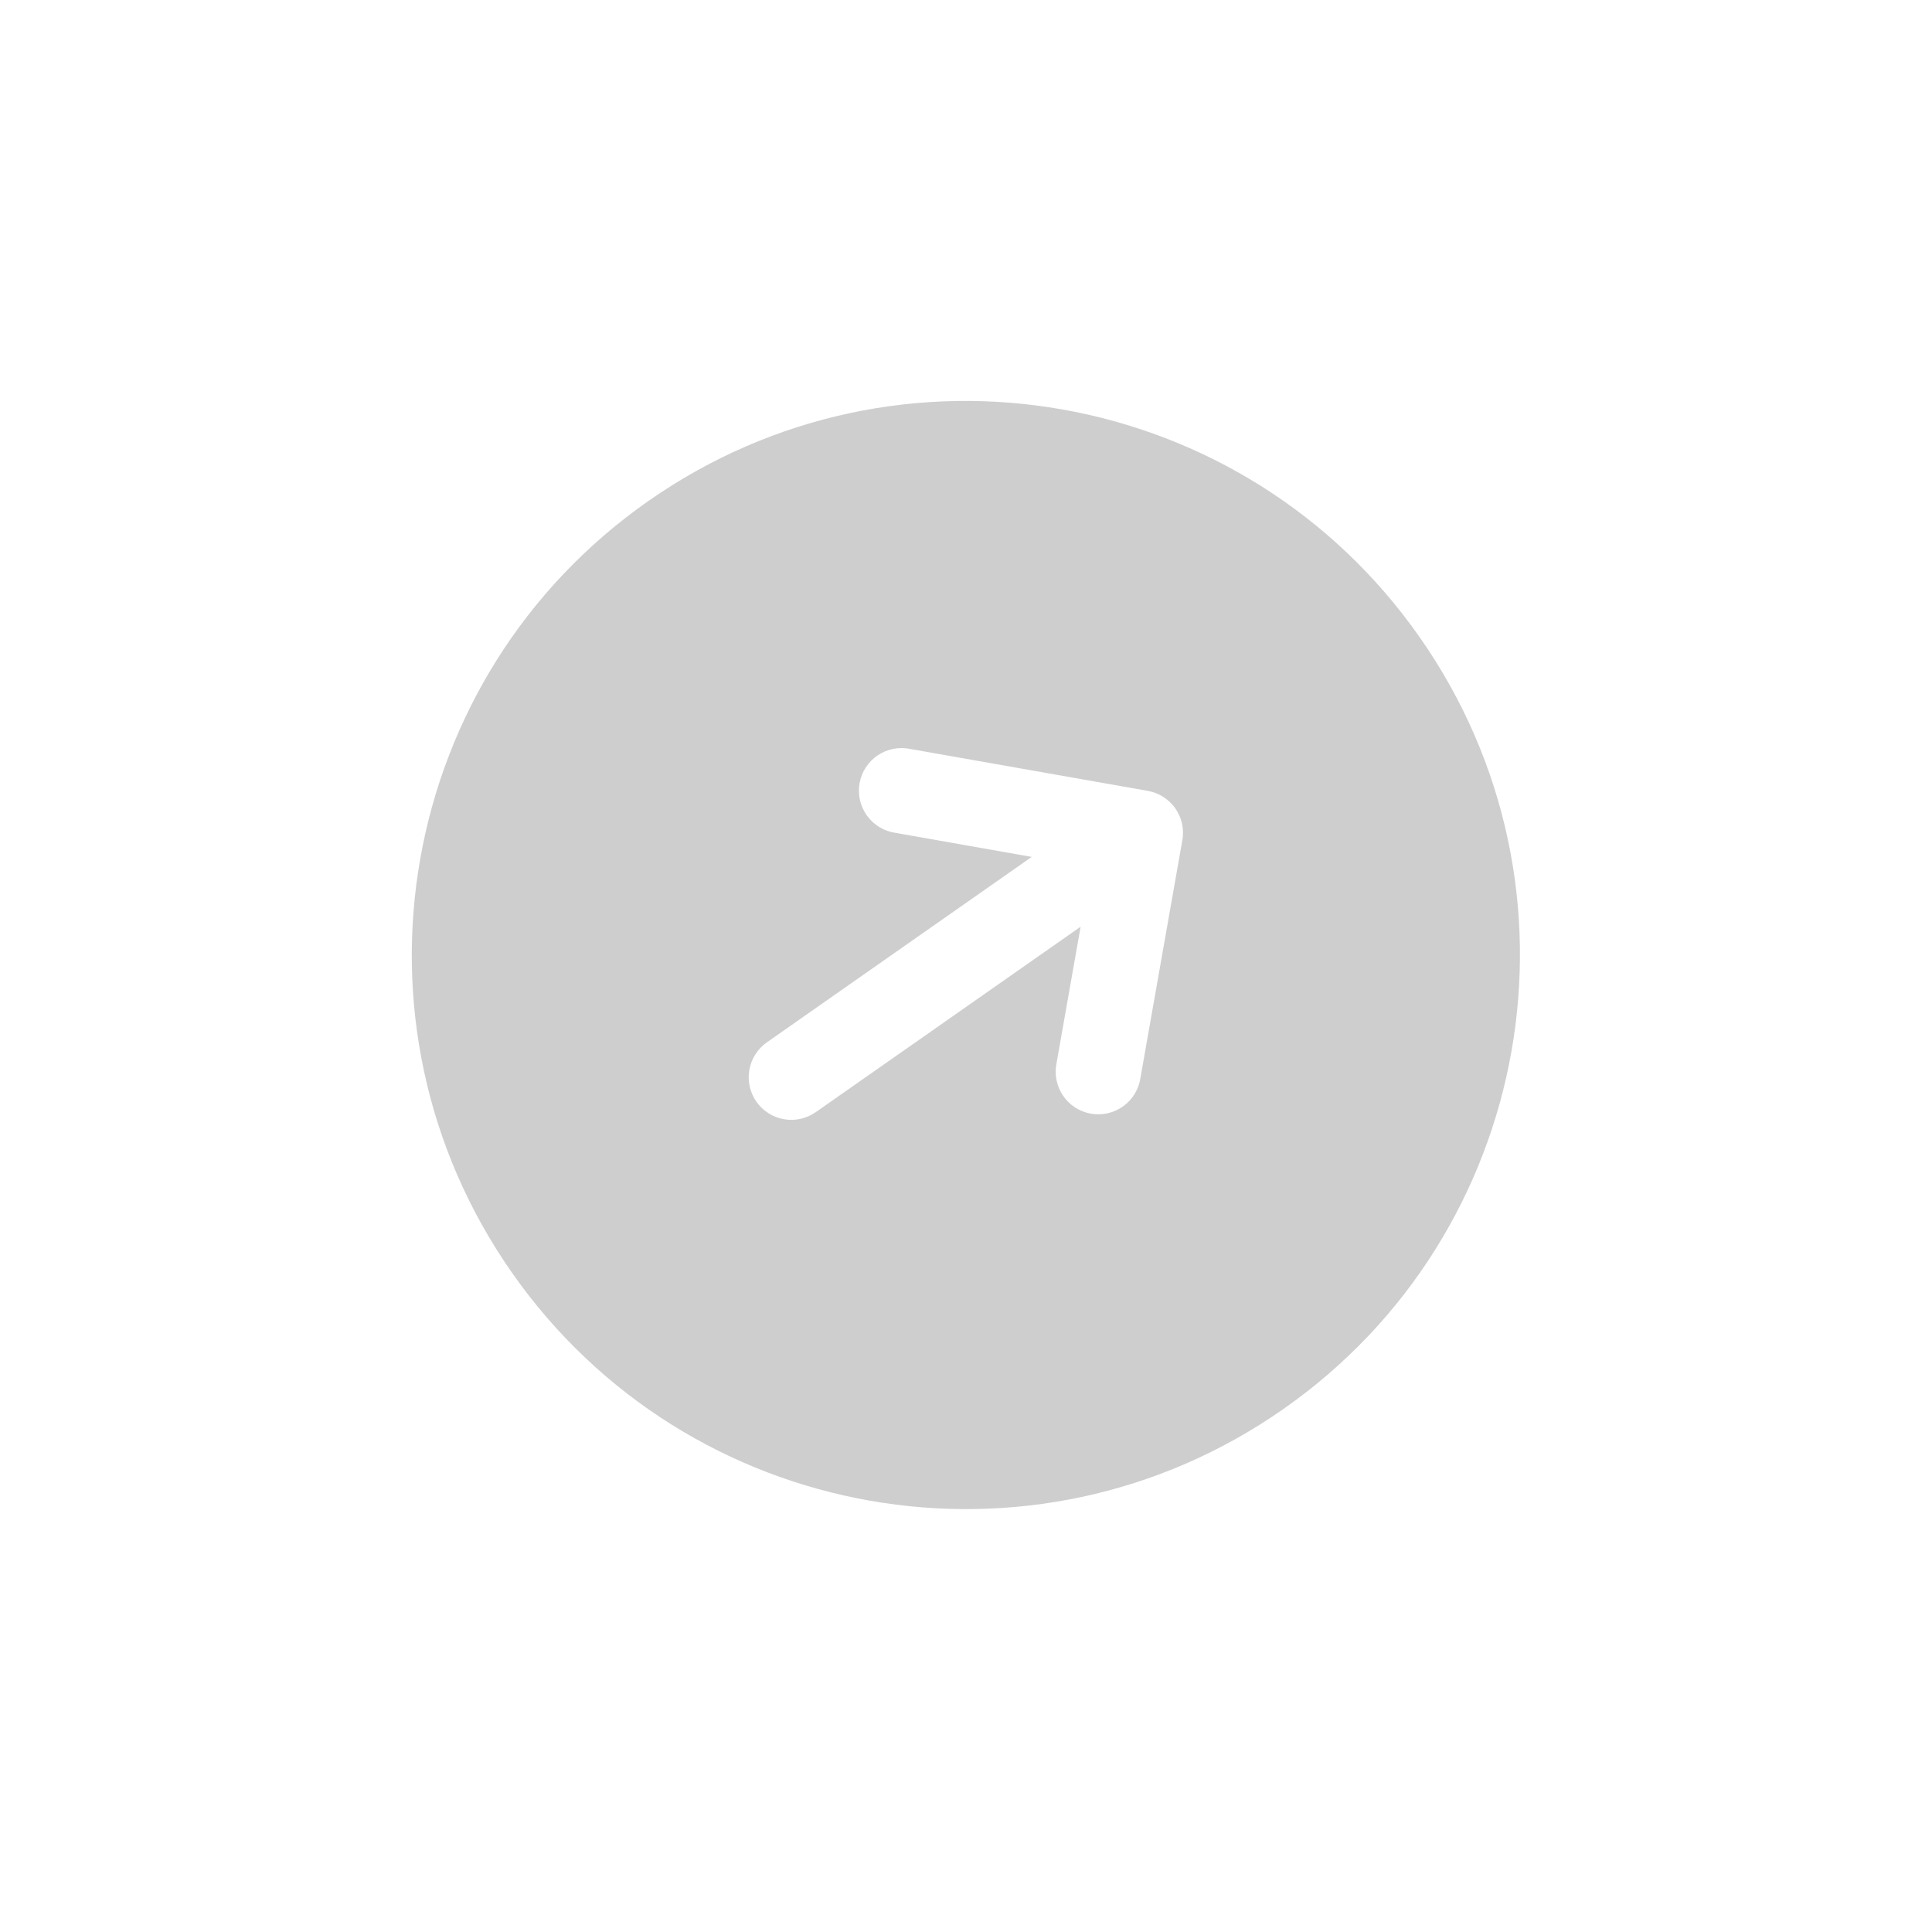 <svg width="68" height="68" viewBox="0 0 68 68" fill="none" xmlns="http://www.w3.org/2000/svg">
<g clip-path="url(#clip0_1_186)">
<g clip-path="url(#clip1_1_186)">
<path fill-rule="evenodd" clip-rule="evenodd" d="M22.811 17.64C13.988 23.818 11.845 35.976 18.022 44.798C24.199 53.621 36.358 55.765 45.18 49.587C54.002 43.41 56.146 31.251 49.969 22.429C43.791 13.607 31.633 11.463 22.811 17.64ZM41.615 29.572C41.684 29.181 41.595 28.778 41.367 28.452C41.139 28.127 40.791 27.905 40.399 27.836L32.043 26.362C31.846 26.32 31.642 26.318 31.445 26.357C31.247 26.395 31.059 26.473 30.892 26.585C30.725 26.698 30.582 26.843 30.473 27.012C30.363 27.181 30.288 27.37 30.253 27.569C30.218 27.767 30.224 27.971 30.269 28.167C30.314 28.363 30.399 28.548 30.517 28.711C30.636 28.874 30.786 29.012 30.958 29.115C31.131 29.219 31.323 29.287 31.522 29.315L36.313 30.16L26.991 36.687C26.666 36.915 26.444 37.263 26.375 37.655C26.305 38.047 26.395 38.45 26.623 38.776C26.851 39.102 27.2 39.324 27.591 39.393C27.983 39.462 28.386 39.372 28.712 39.144L38.034 32.617L37.189 37.408C37.147 37.605 37.145 37.808 37.184 38.006C37.222 38.204 37.3 38.392 37.413 38.559C37.525 38.726 37.67 38.868 37.839 38.978C38.008 39.088 38.198 39.163 38.396 39.198C38.594 39.233 38.798 39.227 38.994 39.182C39.19 39.136 39.375 39.052 39.538 38.934C39.701 38.815 39.839 38.665 39.942 38.492C40.046 38.32 40.114 38.128 40.142 37.928L41.615 29.572Z" fill="#CECECE"/>
</g>
</g>
<defs>
<clipPath id="clip0_1_186">
<rect width="48" height="48" fill="white" transform="translate(0.57 27.72) rotate(-35)"/>
</clipPath>
<clipPath id="clip1_1_186">
<rect width="48" height="48" fill="white" transform="translate(0.57 27.72) rotate(-35)"/>
</clipPath>
</defs>
</svg>
